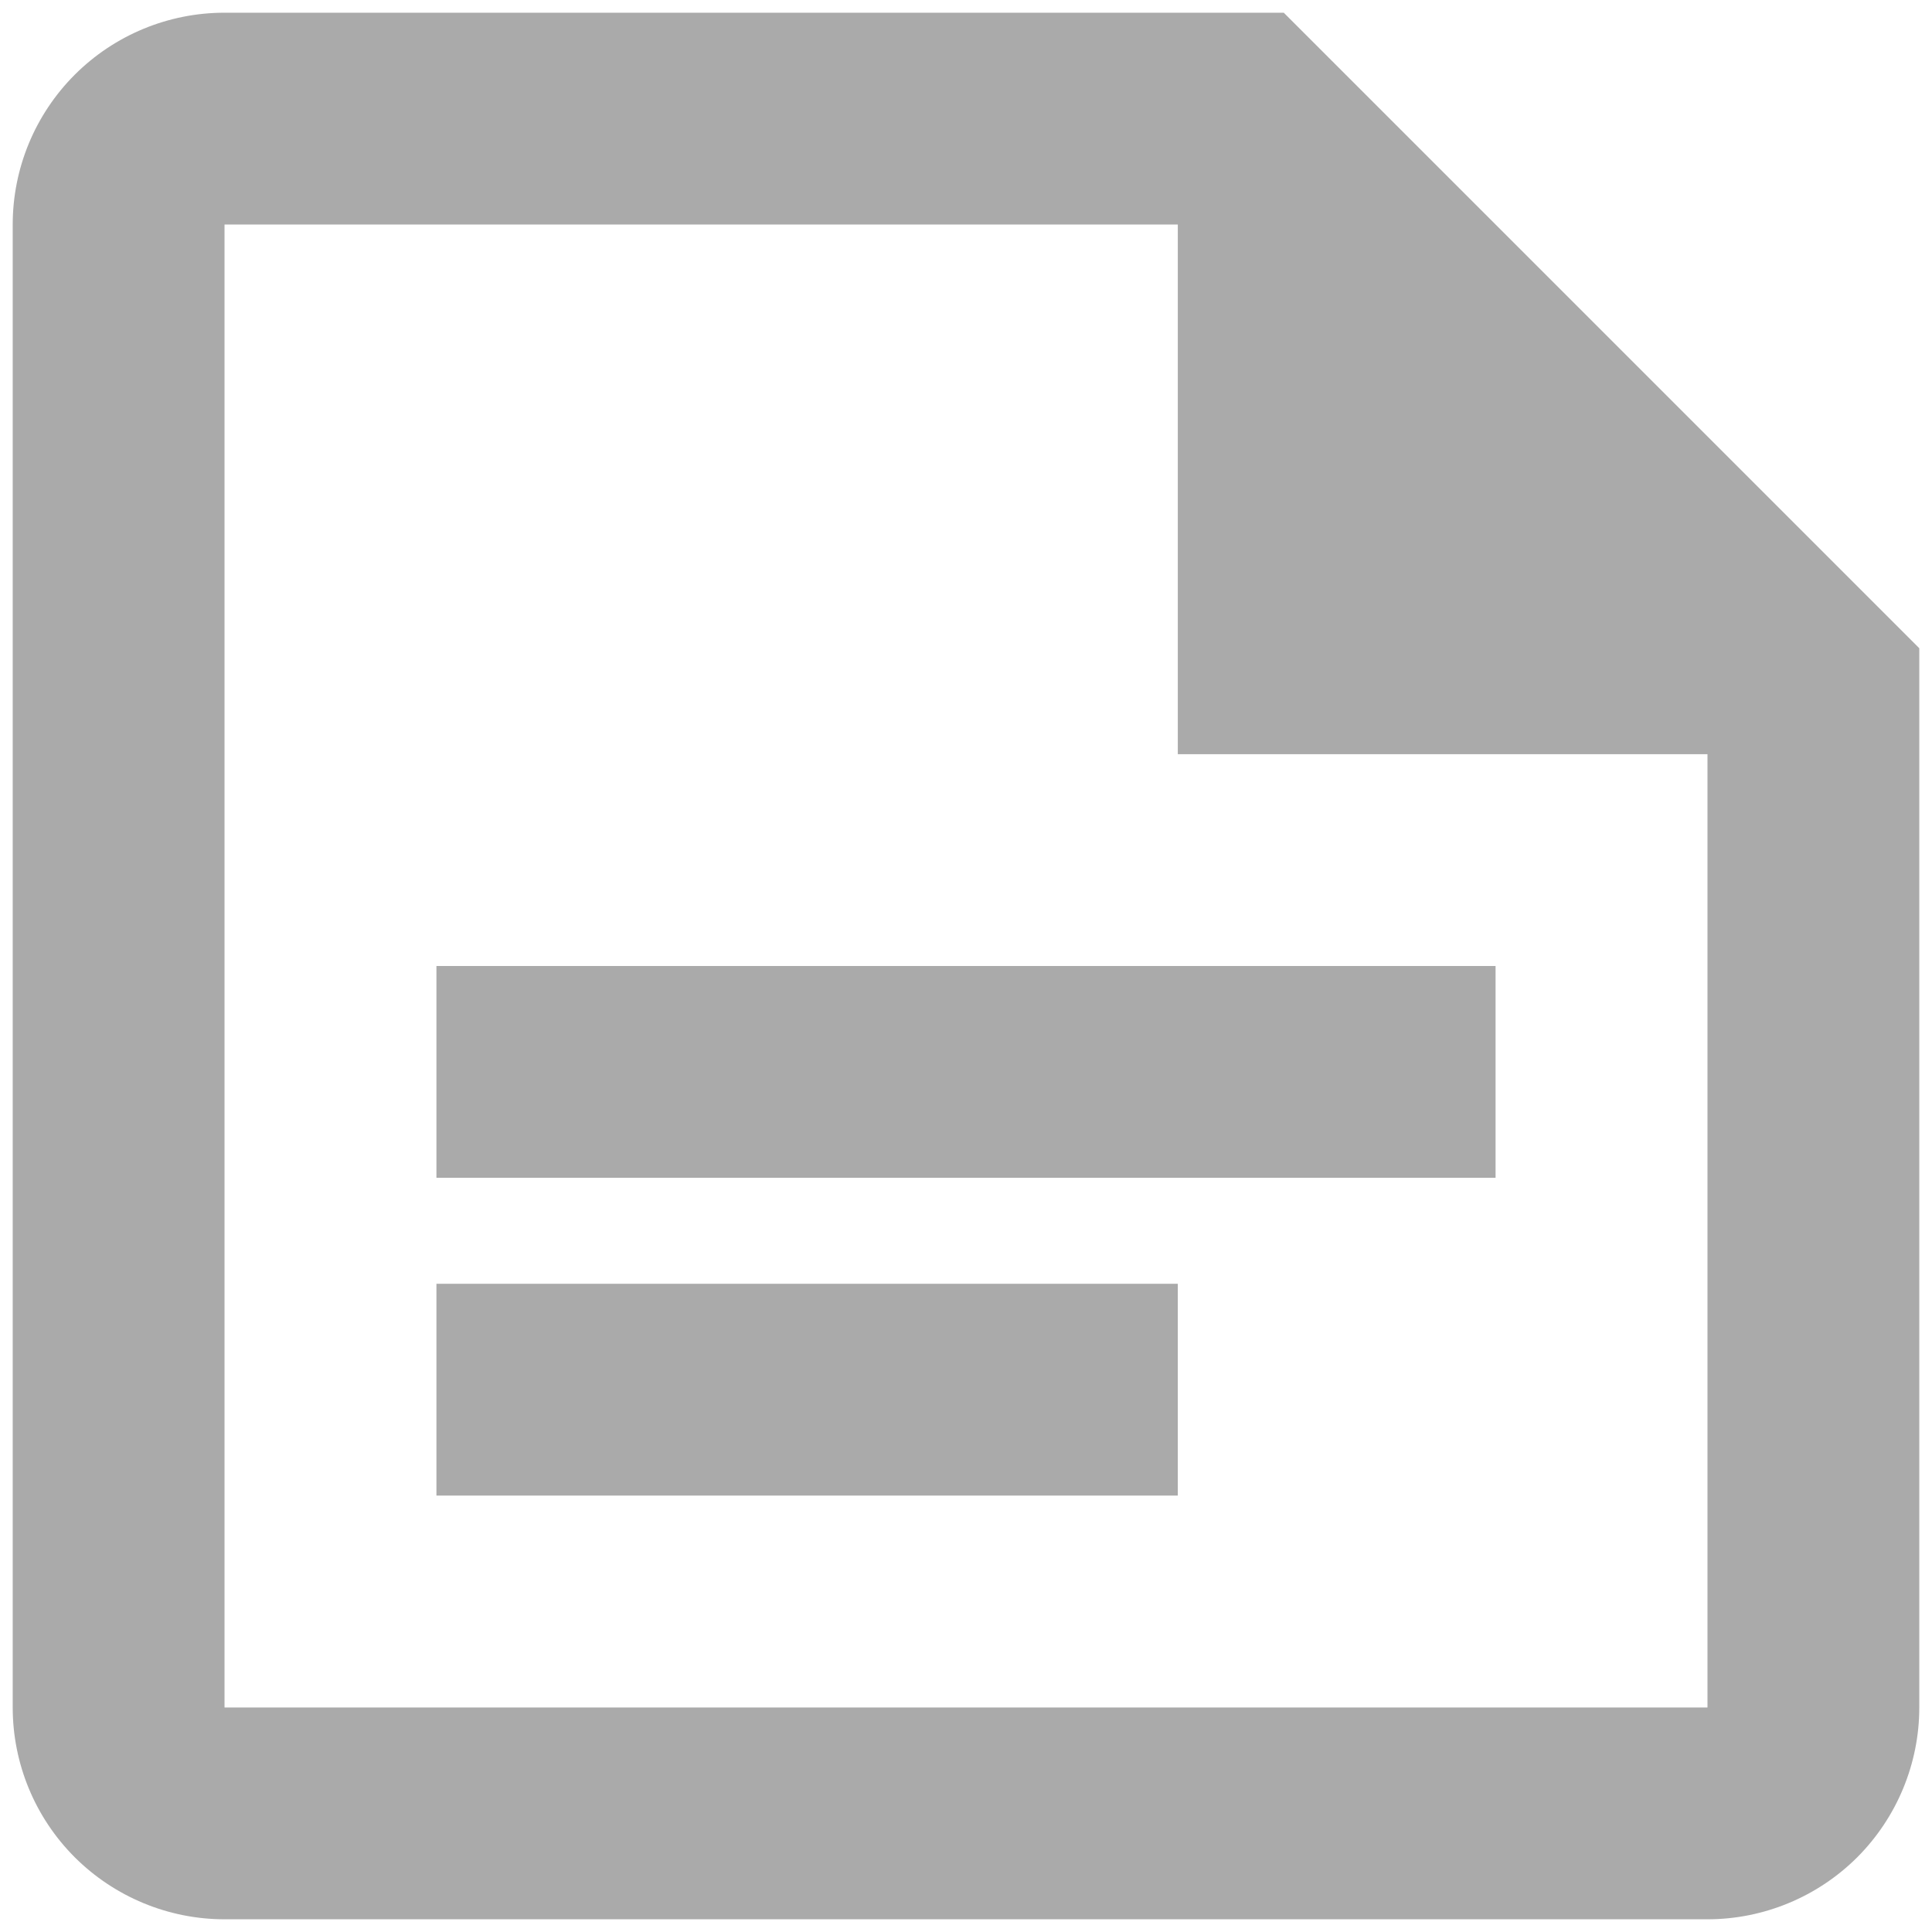 <svg width="19" height="19" viewBox="0 0 19 19" fill="none" xmlns="http://www.w3.org/2000/svg">
<path d="M12.625 0.125H2.208C1.656 0.125 1.126 0.344 0.735 0.735C0.344 1.126 0.125 1.656 0.125 2.208V16.792C0.125 17.344 0.344 17.874 0.735 18.265C1.126 18.655 1.656 18.875 2.208 18.875H16.792C17.344 18.875 17.874 18.655 18.265 18.265C18.655 17.874 18.875 17.344 18.875 16.792V6.375L12.625 0.125ZM16.792 16.792H2.208V2.208H11.583V7.417H16.792V16.792ZM14.708 11.583H4.292V9.5H14.708V11.583ZM11.583 14.708H4.292V12.625H11.583" fill="#AAAAAA"/>
</svg>
